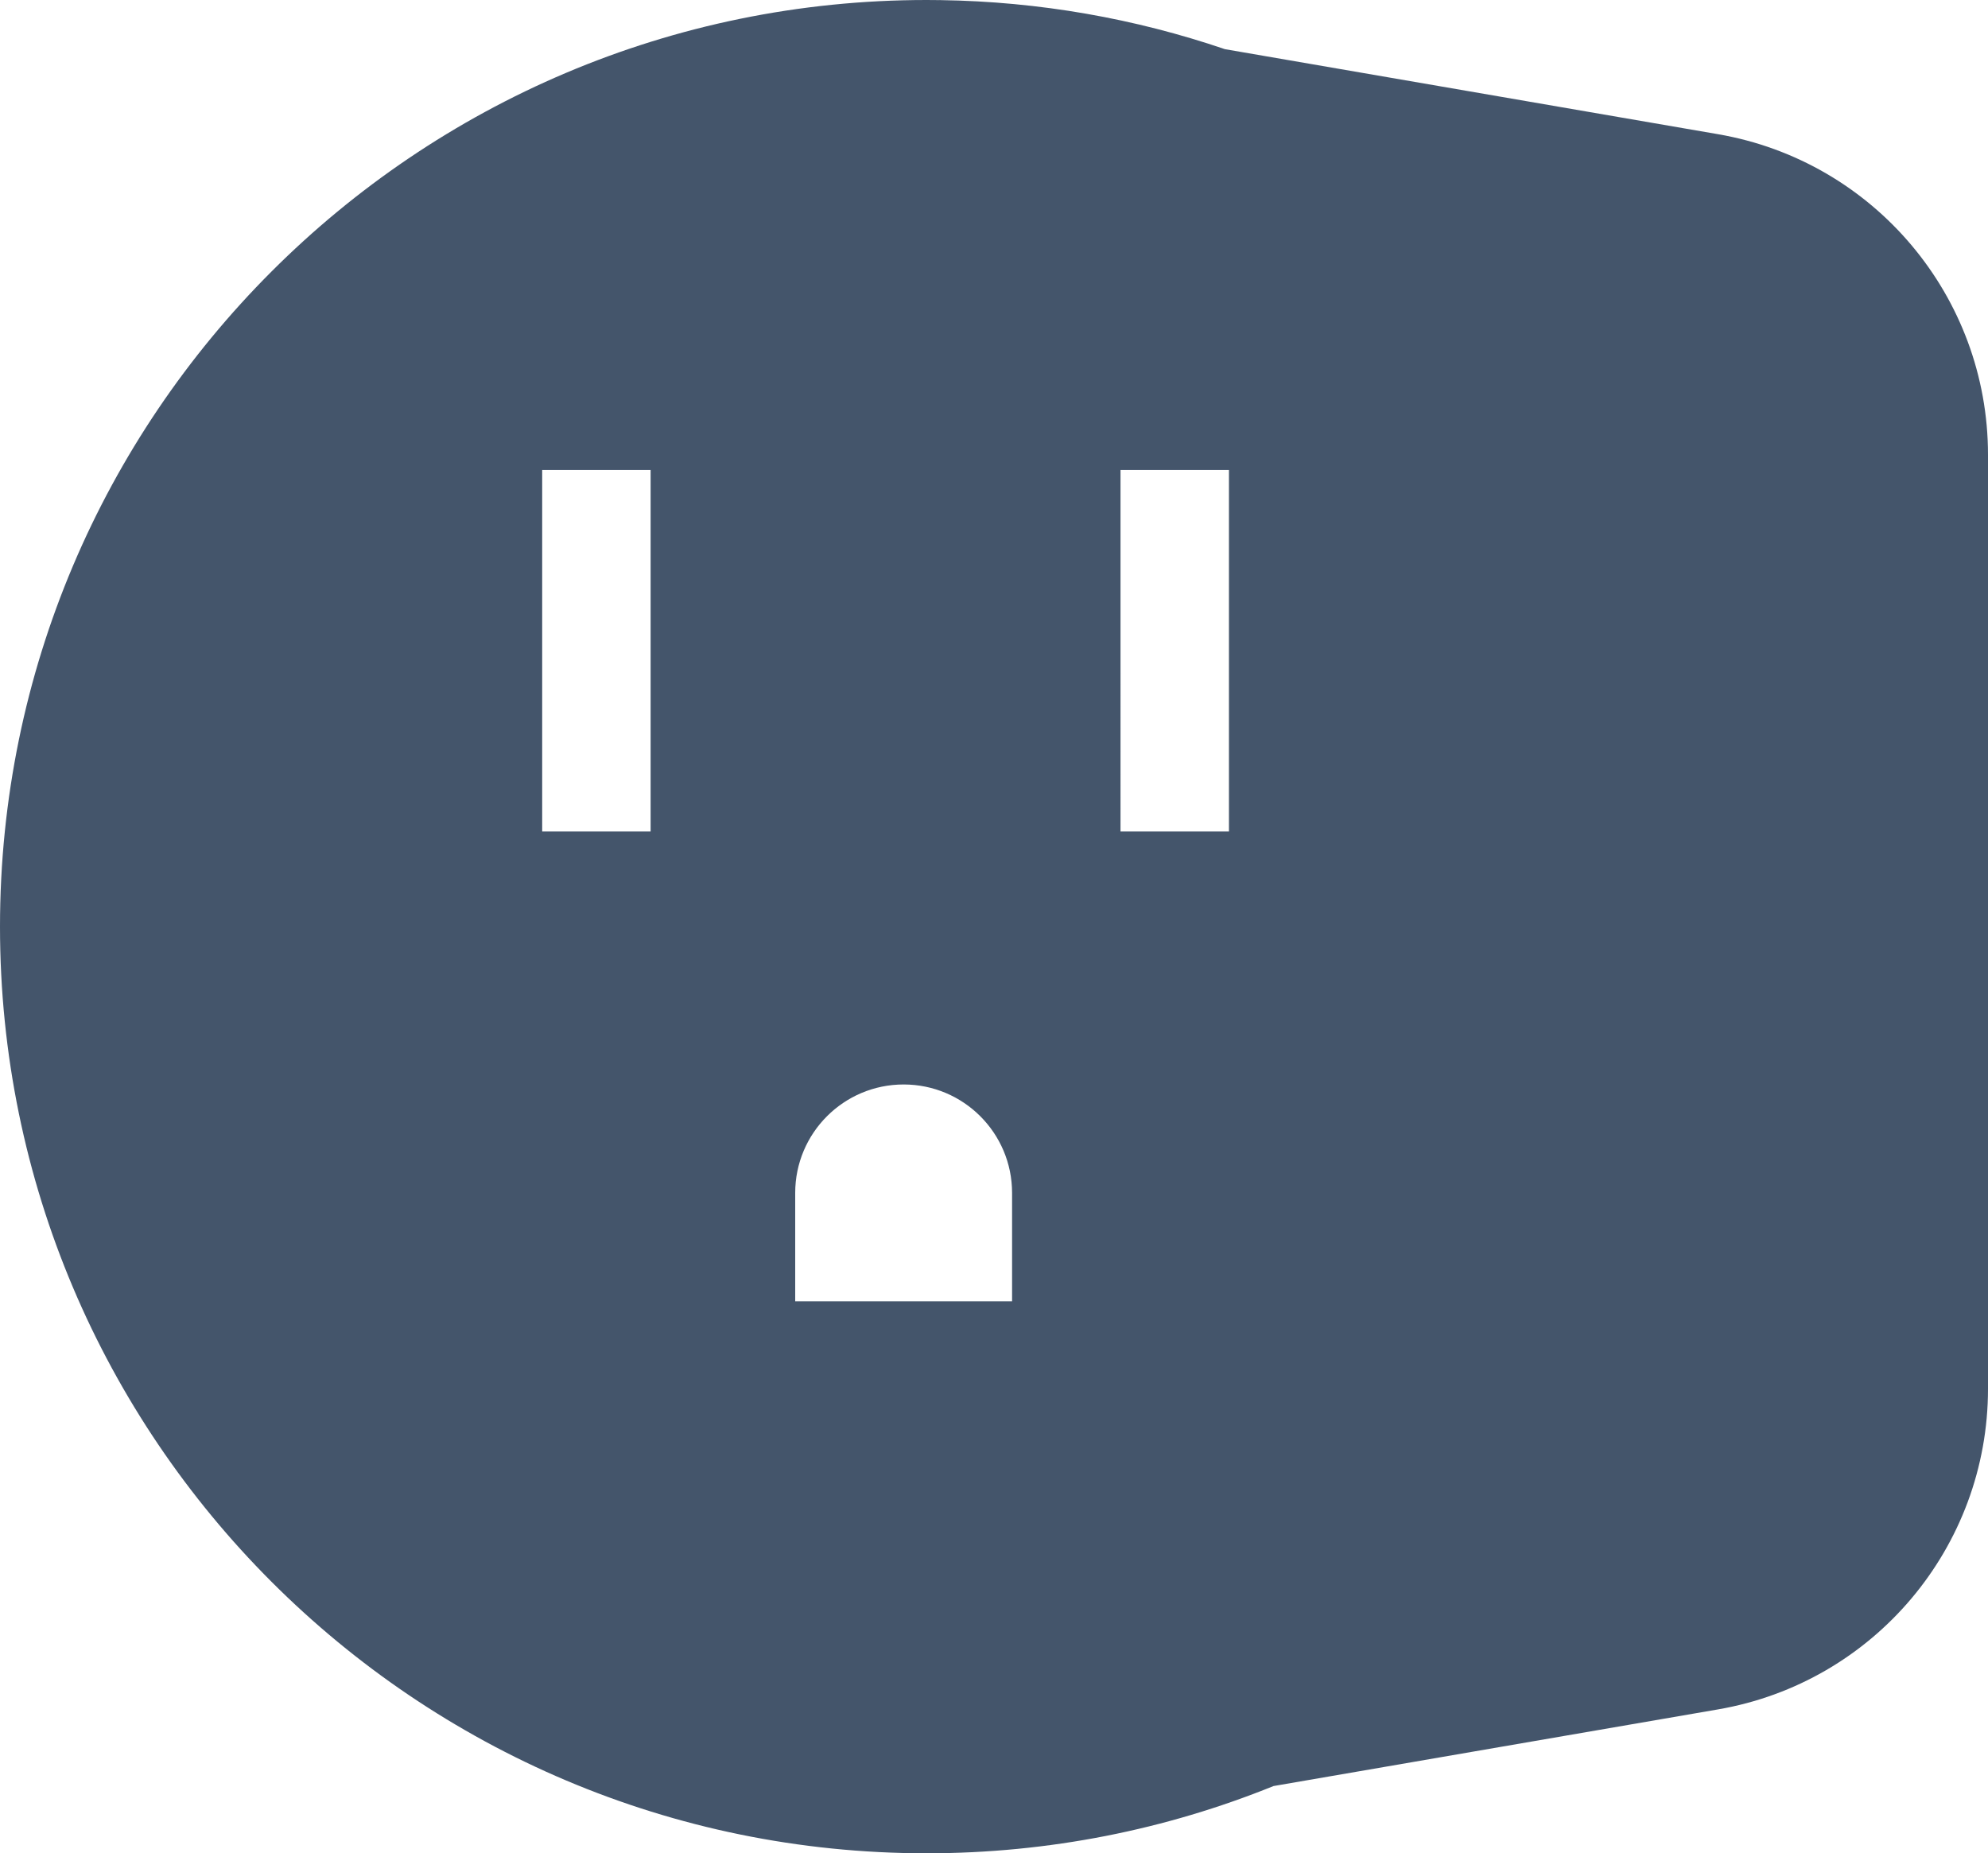 <svg xmlns="http://www.w3.org/2000/svg" width="55" height="51.269" viewBox="0 0 55 51.269">
  <path fill="rgb(68,85,107)" fill-rule="evenodd" d="M25.634 0C25.756 0 25.878.001 26 .003V0l.016.003c2.75.04 5.396.514 7.872 1.357L47.529 3.712C51.846 4.456 55 8.201 55 12.581V38.419c0 4.381-3.154 8.125-7.471 8.869l-12.296 2.12c-2.965 1.2-6.205 1.86-9.599 1.86C11.486 51.269 0 39.782 0 25.634 0 11.486 11.486 0 25.634 0zM18 13h-3v10h3V13zm13 0h3v10h-3V13zm-3 20c0-1.656-1.344-3-3-3s-3 1.344-3 3v3h6v-3z"/>
</svg>
